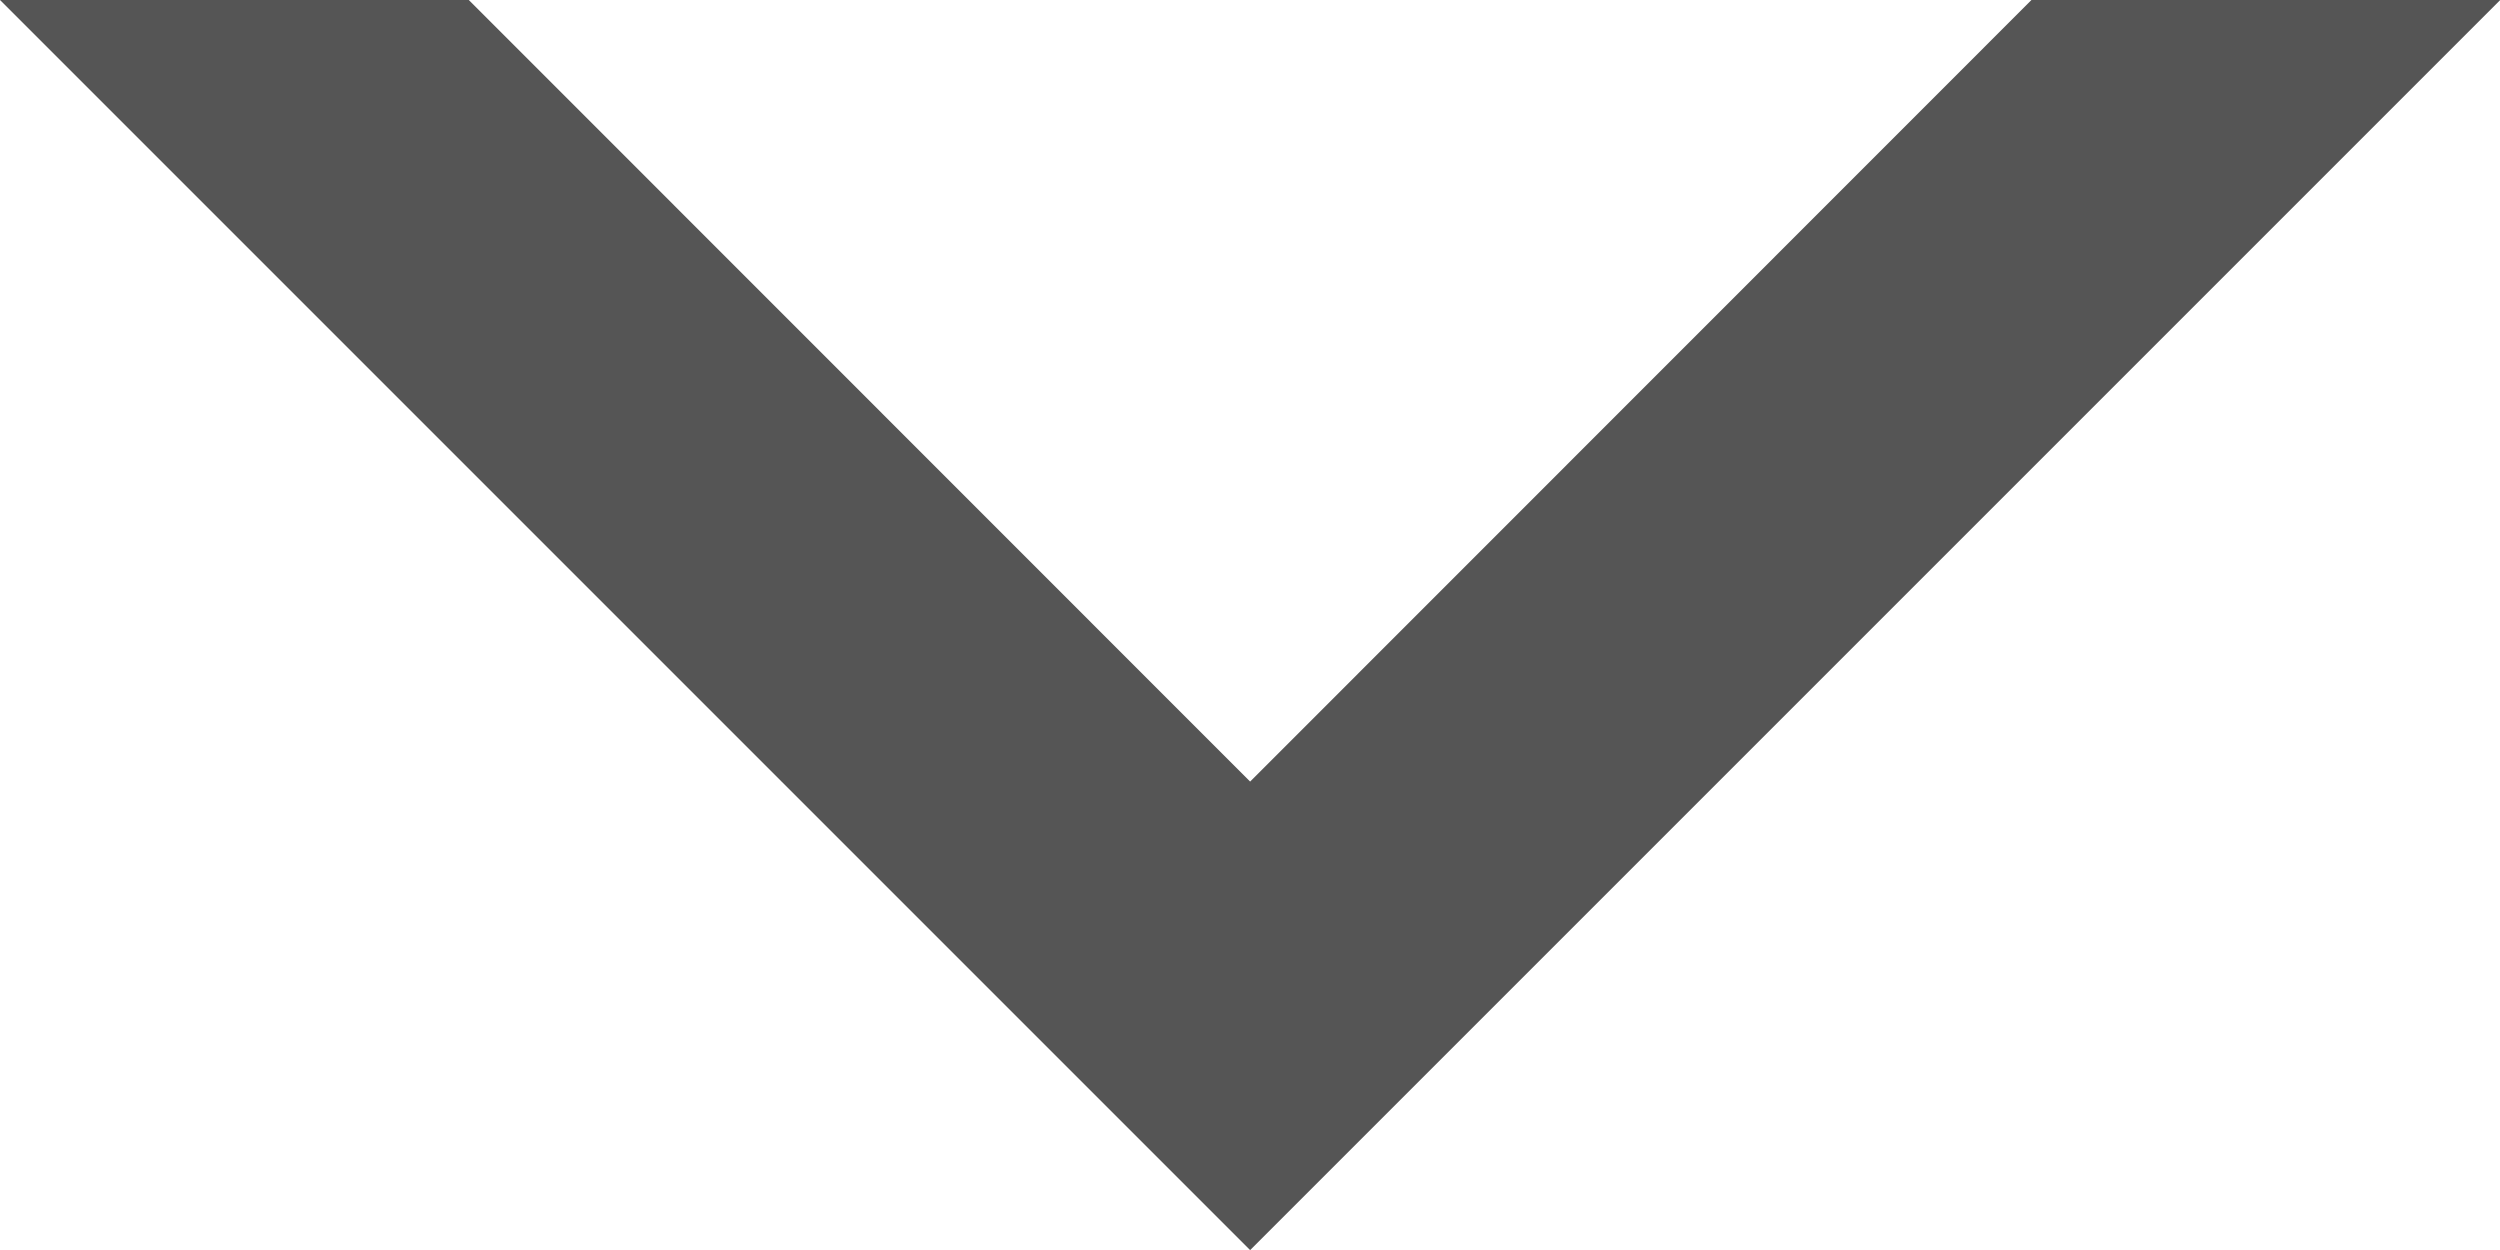<svg xmlns="http://www.w3.org/2000/svg" width="9.999" height="5" viewBox="0 0 9.999 5">
  <path id="Subtraction_3" data-name="Subtraction 3" d="M1.875,0H0L5,5l5-5H8.125L5,3.126,1.875,0Z" fill="#555"/>
</svg>
